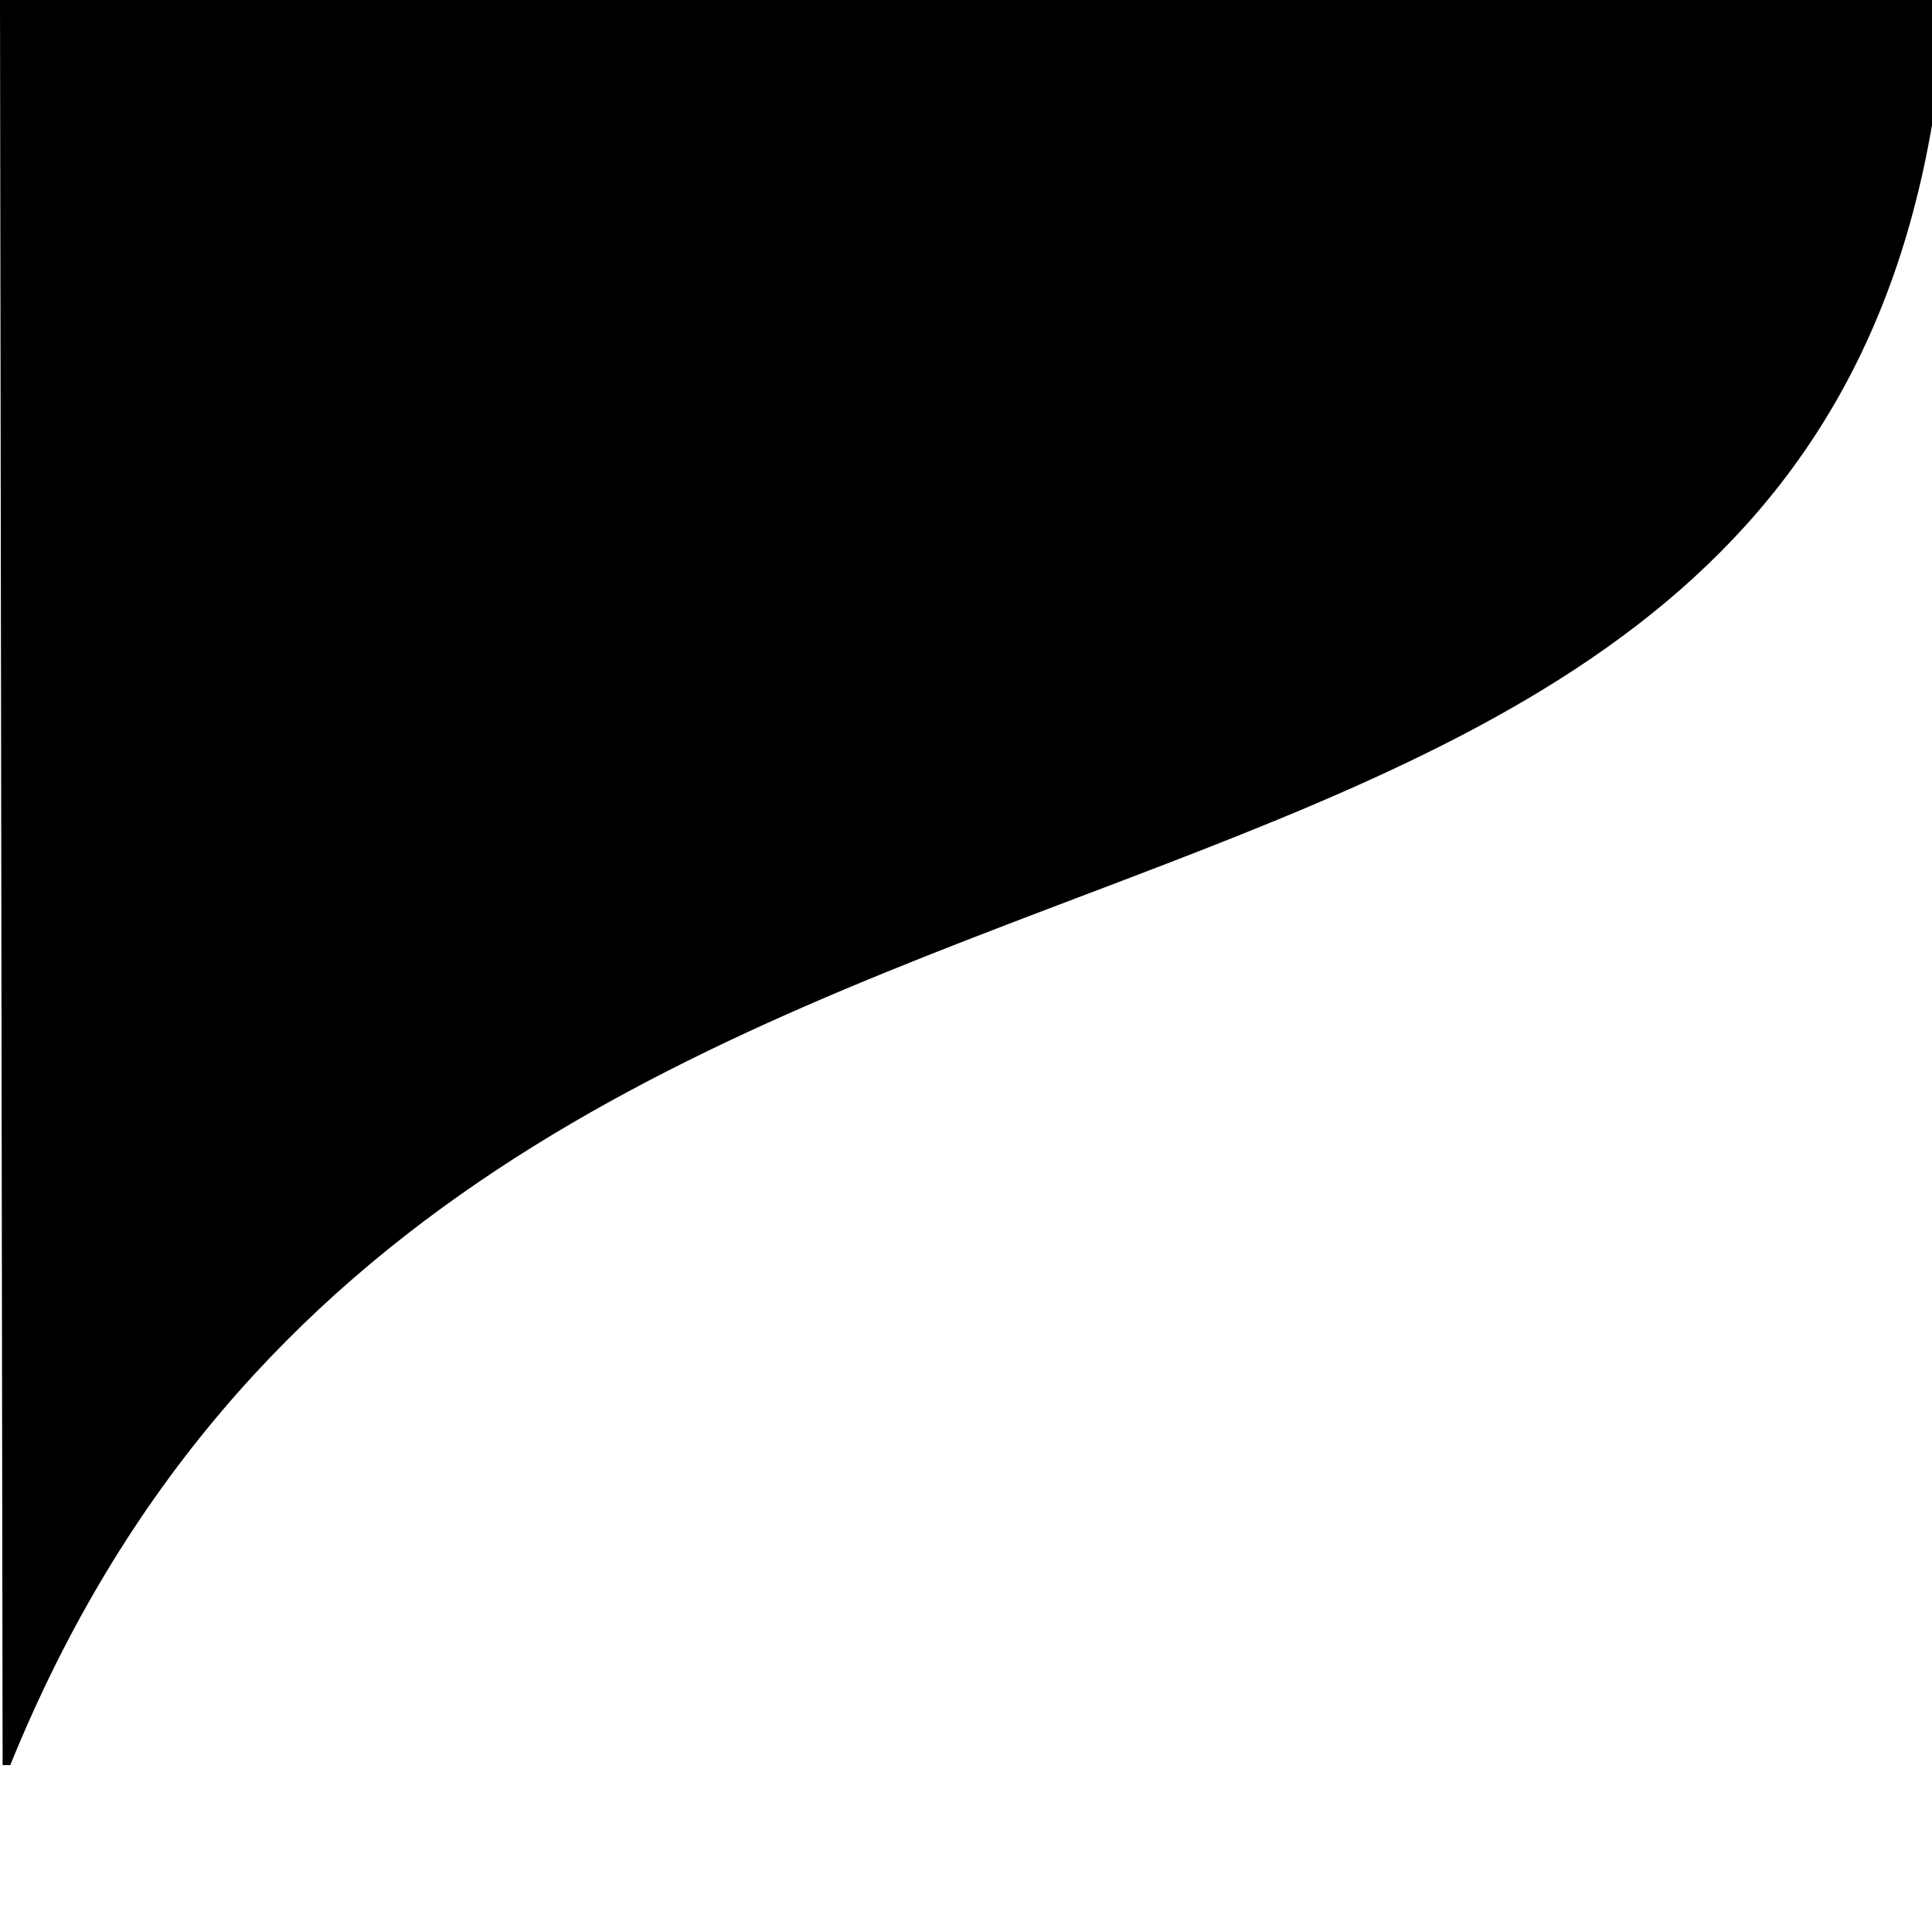 <svg xmlns="http://www.w3.org/2000/svg" viewBox="0 0 200 200" preserveAspectRatio="none">
  <path d="M0 0C67.169-.096 134.337-.193 201.506-.289 194.376 116.57 48.599 65.469 1.064 182.724L.271 182.724Z" fill="#000000"/>
</svg>